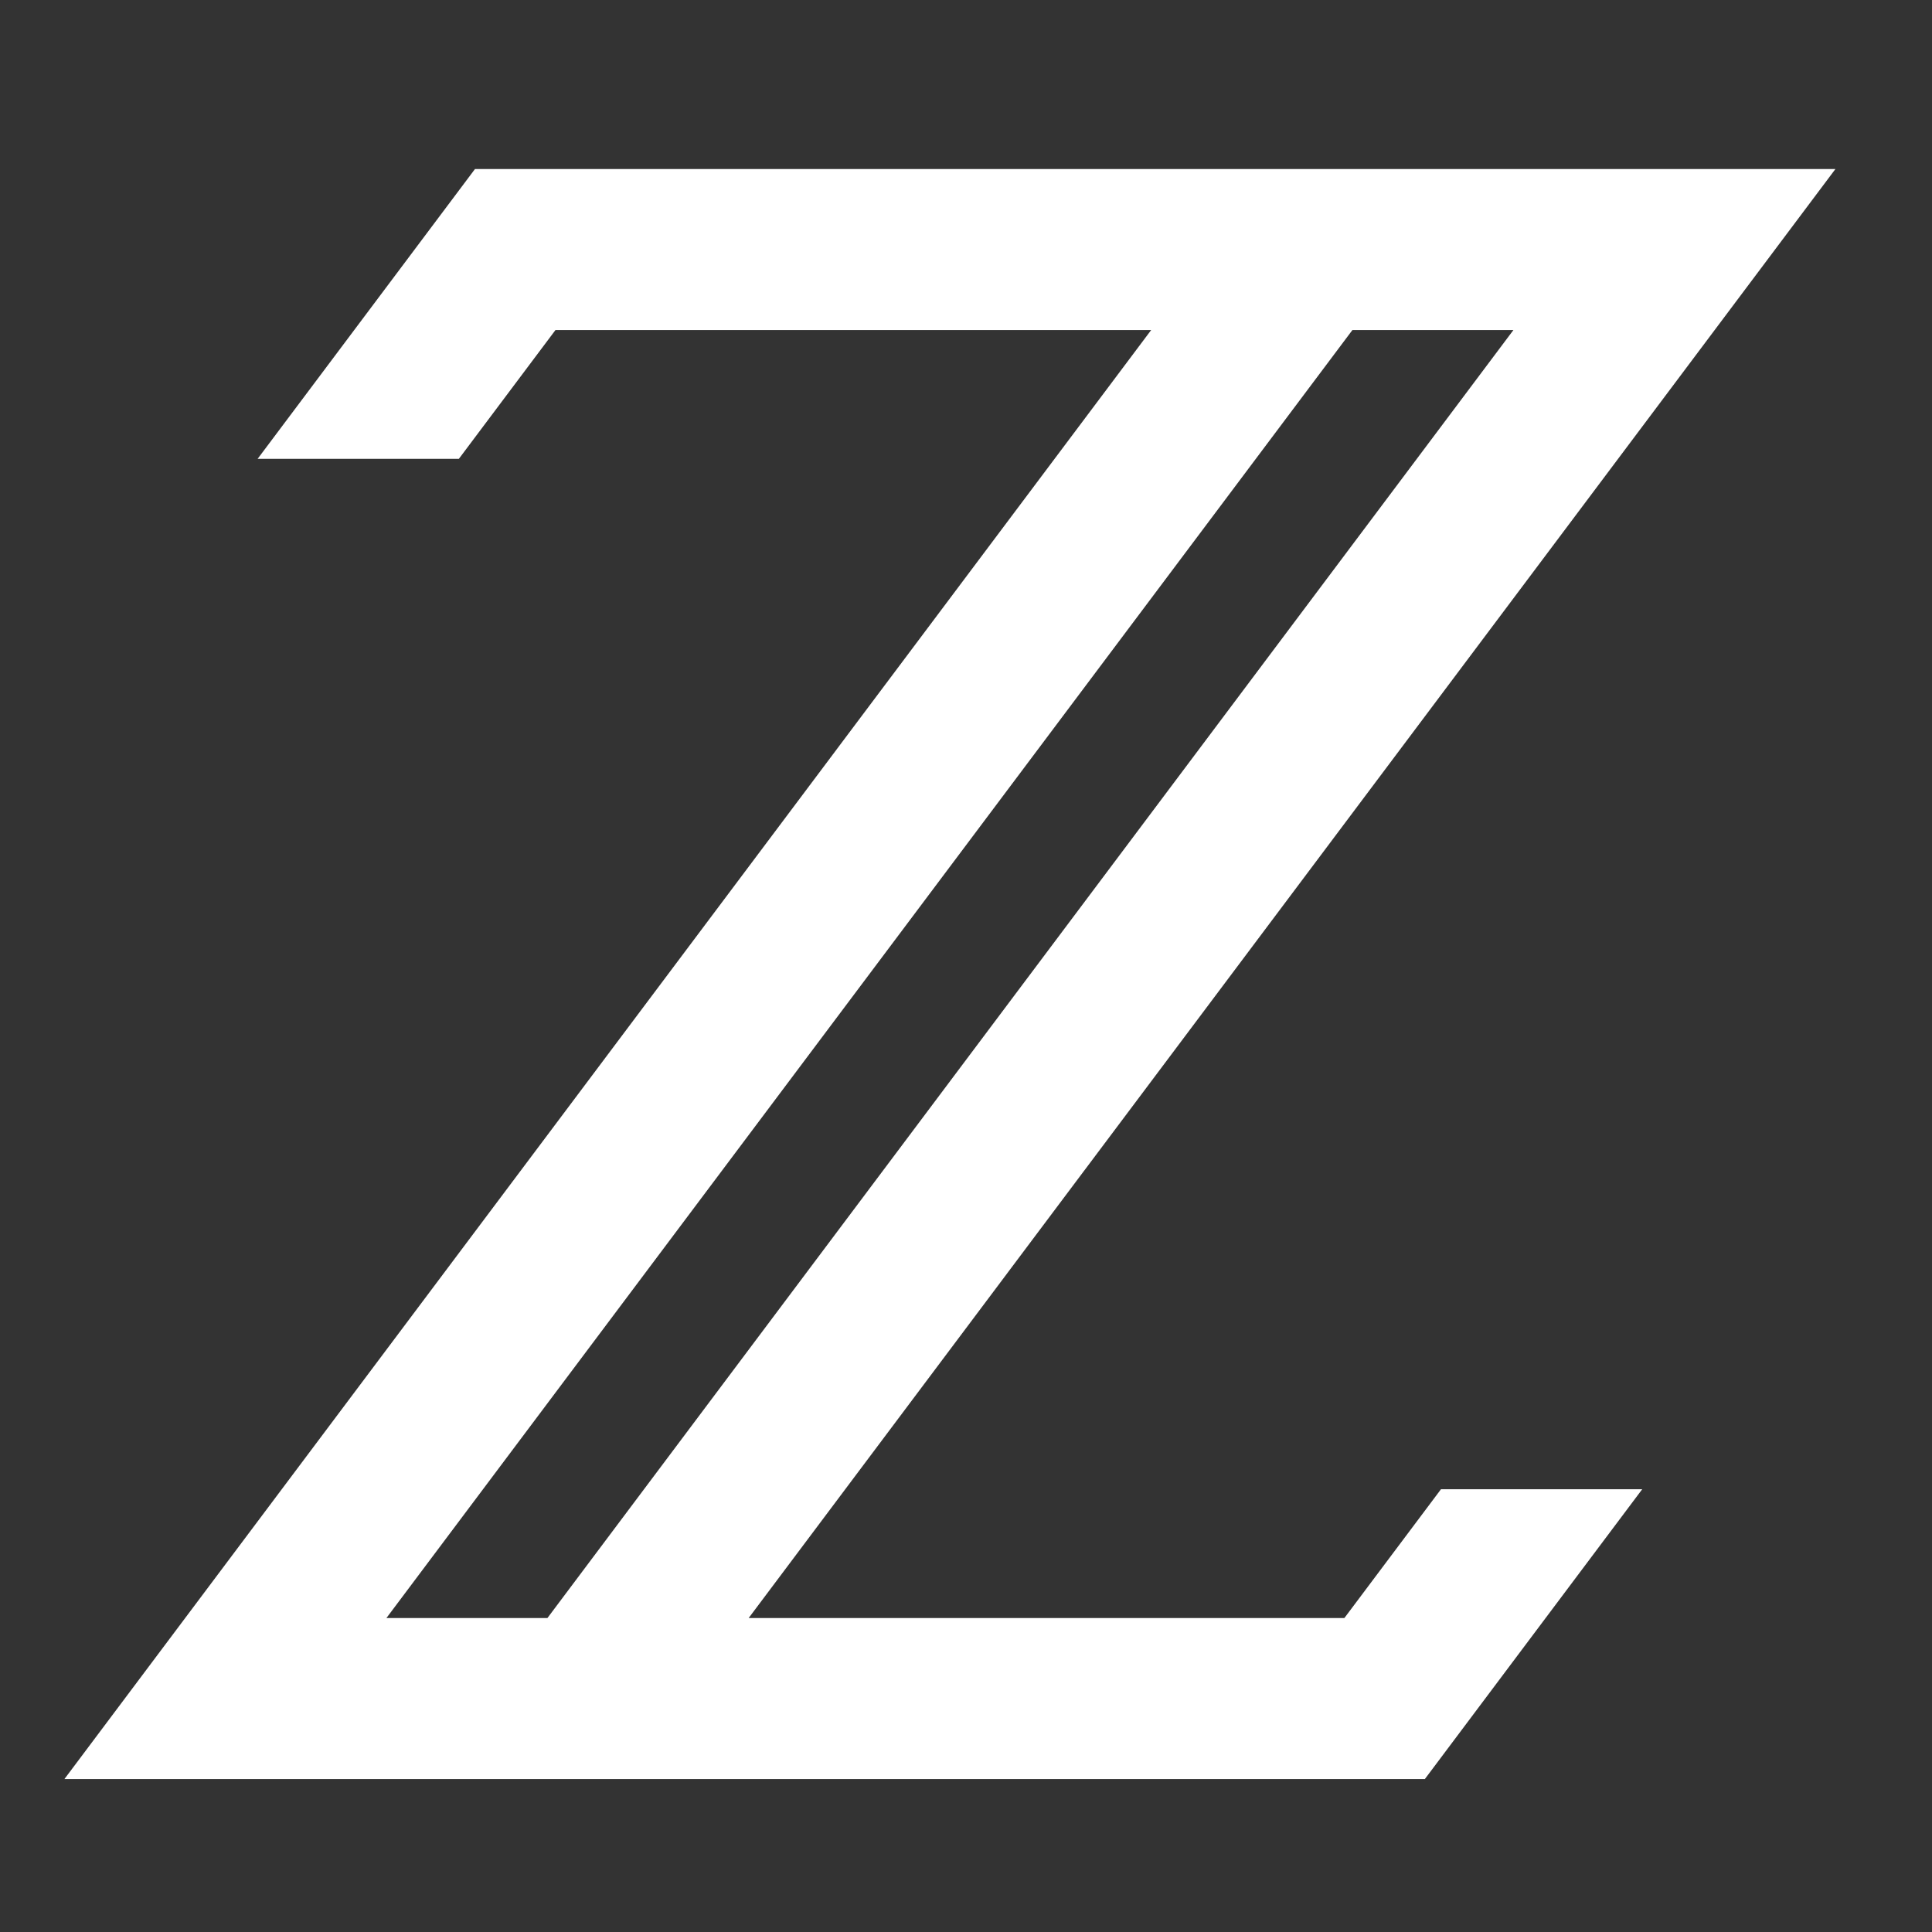 <svg width="80" height="80" viewBox="0 0 80 80" fill="none" xmlns="http://www.w3.org/2000/svg">
<rect x="0" y="0" width="80" height="80" fill="#333333" stroke="none"/>
<path fill-rule="evenodd" clip-rule="evenodd" d="M52.667 7H76L48.464 43.715L44.372 49.17L31 67H55.667L59.667 61.667H68L64 67L63 68.333L59 73.667H50.667H26H2.667L31.361 35.408L35.452 29.953L47.667 13.667H23L19 19H10.667L14.667 13.667L19.667 7H28H52.667ZM62.667 13.667L22.667 67H16L56 13.667H62.667Z" fill="white"/>
</svg>
